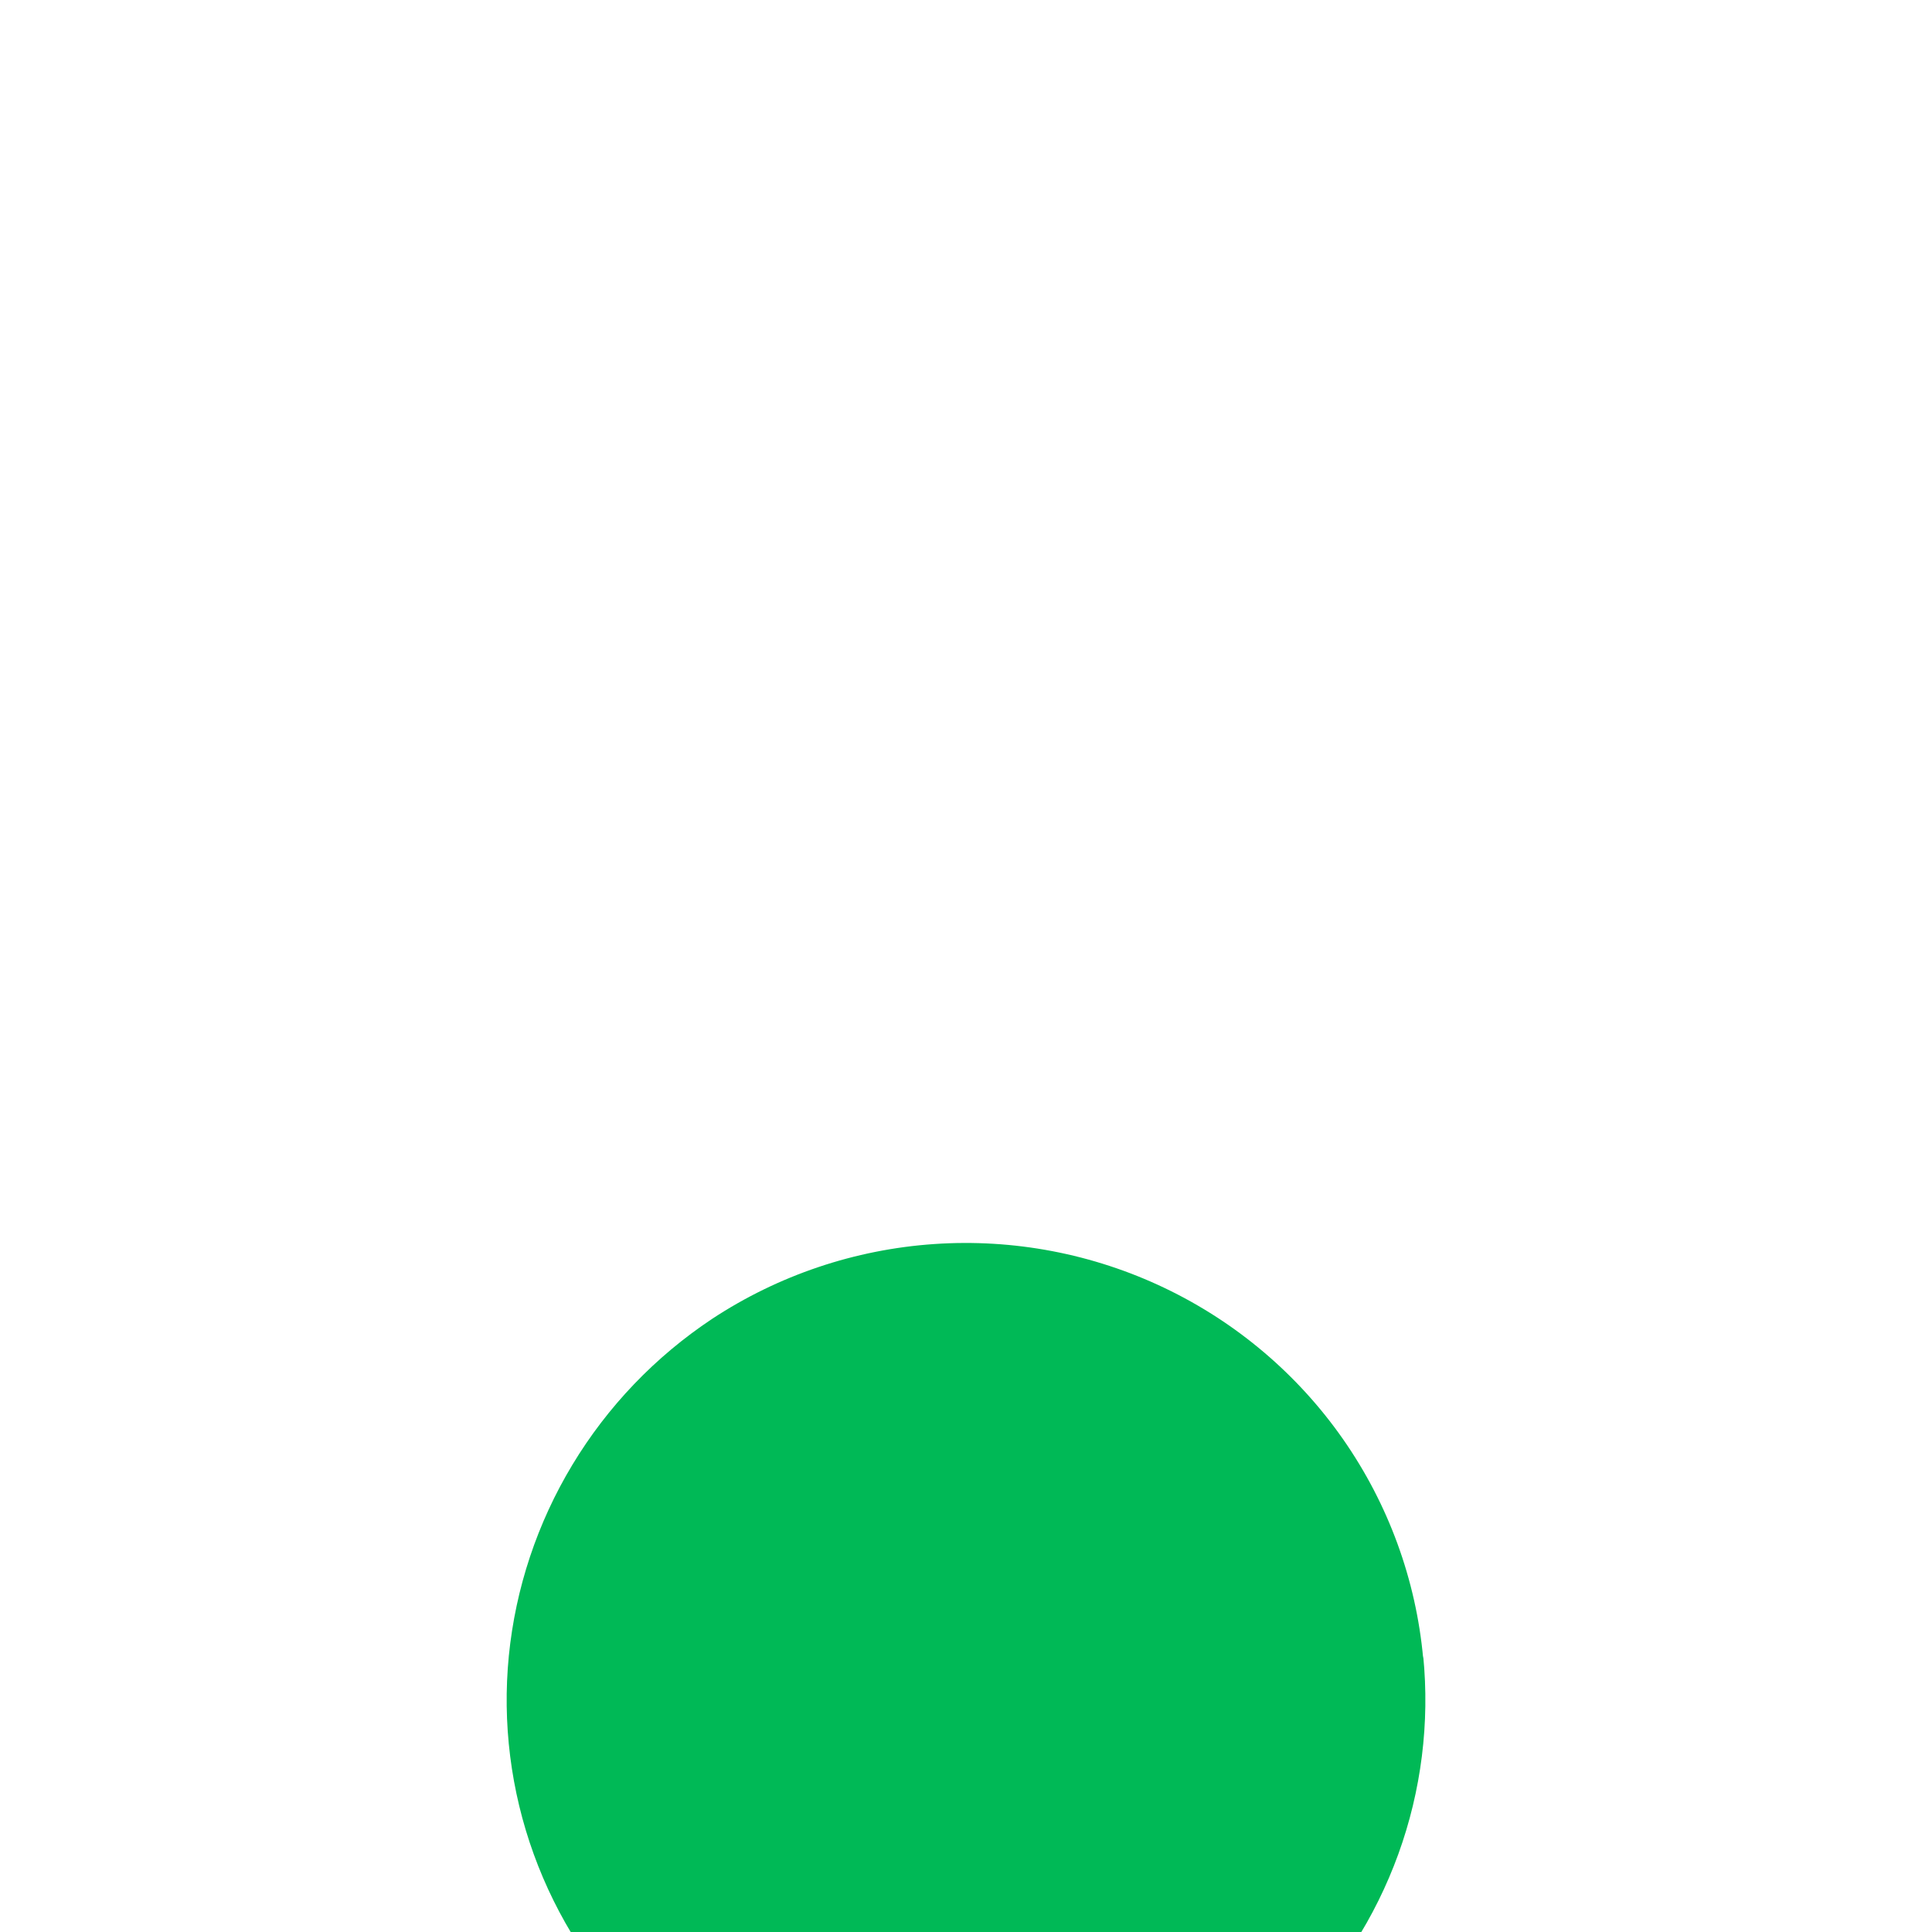 <svg width="104" height="104" viewBox="0 0 104 104" fill="none" xmlns="http://www.w3.org/2000/svg">
<g filter="url(#filter0_ddd_1011_13441)">
<path d="M76.611 45.274C76.225 41.037 74.739 36.971 72.299 33.475C69.859 29.98 66.547 27.174 62.689 25.332C58.831 23.49 54.558 22.675 50.288 22.967C46.017 23.259 41.897 24.648 38.329 26.998C35.272 29.03 32.706 31.71 30.815 34.845C28.923 37.98 27.754 41.492 27.391 45.13C27.035 48.743 27.492 52.391 28.73 55.807C29.967 59.223 31.954 62.322 34.547 64.88L49.964 80.236C50.235 80.507 50.557 80.722 50.911 80.869C51.266 81.015 51.646 81.091 52.03 81.091C52.414 81.091 52.794 81.015 53.148 80.869C53.503 80.722 53.825 80.507 54.095 80.236L69.454 64.88C72.047 62.322 74.034 59.223 75.272 55.807C76.51 52.391 76.967 48.743 76.611 45.13V45.274Z" fill="#00B956"/>
</g>
<defs>
<filter id="filter0_ddd_1011_13441" x="-18.727" y="-14.091" width="141.455" height="157.182" filterUnits="userSpaceOnUse" color-interpolation-filters="sRGB">
<feFlood flood-opacity="0" result="BackgroundImageFix"/>
<feColorMatrix in="SourceAlpha" type="matrix" values="0 0 0 0 0 0 0 0 0 0 0 0 0 0 0 0 0 0 127 0" result="hardAlpha"/>
<feOffset dy="24"/>
<feGaussianBlur stdDeviation="19"/>
<feColorMatrix type="matrix" values="0 0 0 0 0 0 0 0 0 0 0 0 0 0 0 0 0 0 0.04 0"/>
<feBlend mode="normal" in2="BackgroundImageFix" result="effect1_dropShadow_1011_13441"/>
<feColorMatrix in="SourceAlpha" type="matrix" values="0 0 0 0 0 0 0 0 0 0 0 0 0 0 0 0 0 0 127 0" result="hardAlpha"/>
<feOffset dy="9"/>
<feGaussianBlur stdDeviation="23"/>
<feColorMatrix type="matrix" values="0 0 0 0 0 0 0 0 0 0 0 0 0 0 0 0 0 0 0.06 0"/>
<feBlend mode="normal" in2="effect1_dropShadow_1011_13441" result="effect2_dropShadow_1011_13441"/>
<feColorMatrix in="SourceAlpha" type="matrix" values="0 0 0 0 0 0 0 0 0 0 0 0 0 0 0 0 0 0 127 0" result="hardAlpha"/>
<feOffset dy="11"/>
<feGaussianBlur stdDeviation="7.5"/>
<feColorMatrix type="matrix" values="0 0 0 0 0 0 0 0 0 0 0 0 0 0 0 0 0 0 0.1 0"/>
<feBlend mode="normal" in2="effect2_dropShadow_1011_13441" result="effect3_dropShadow_1011_13441"/>
<feBlend mode="normal" in="SourceGraphic" in2="effect3_dropShadow_1011_13441" result="shape"/>
</filter>
</defs>
</svg>
